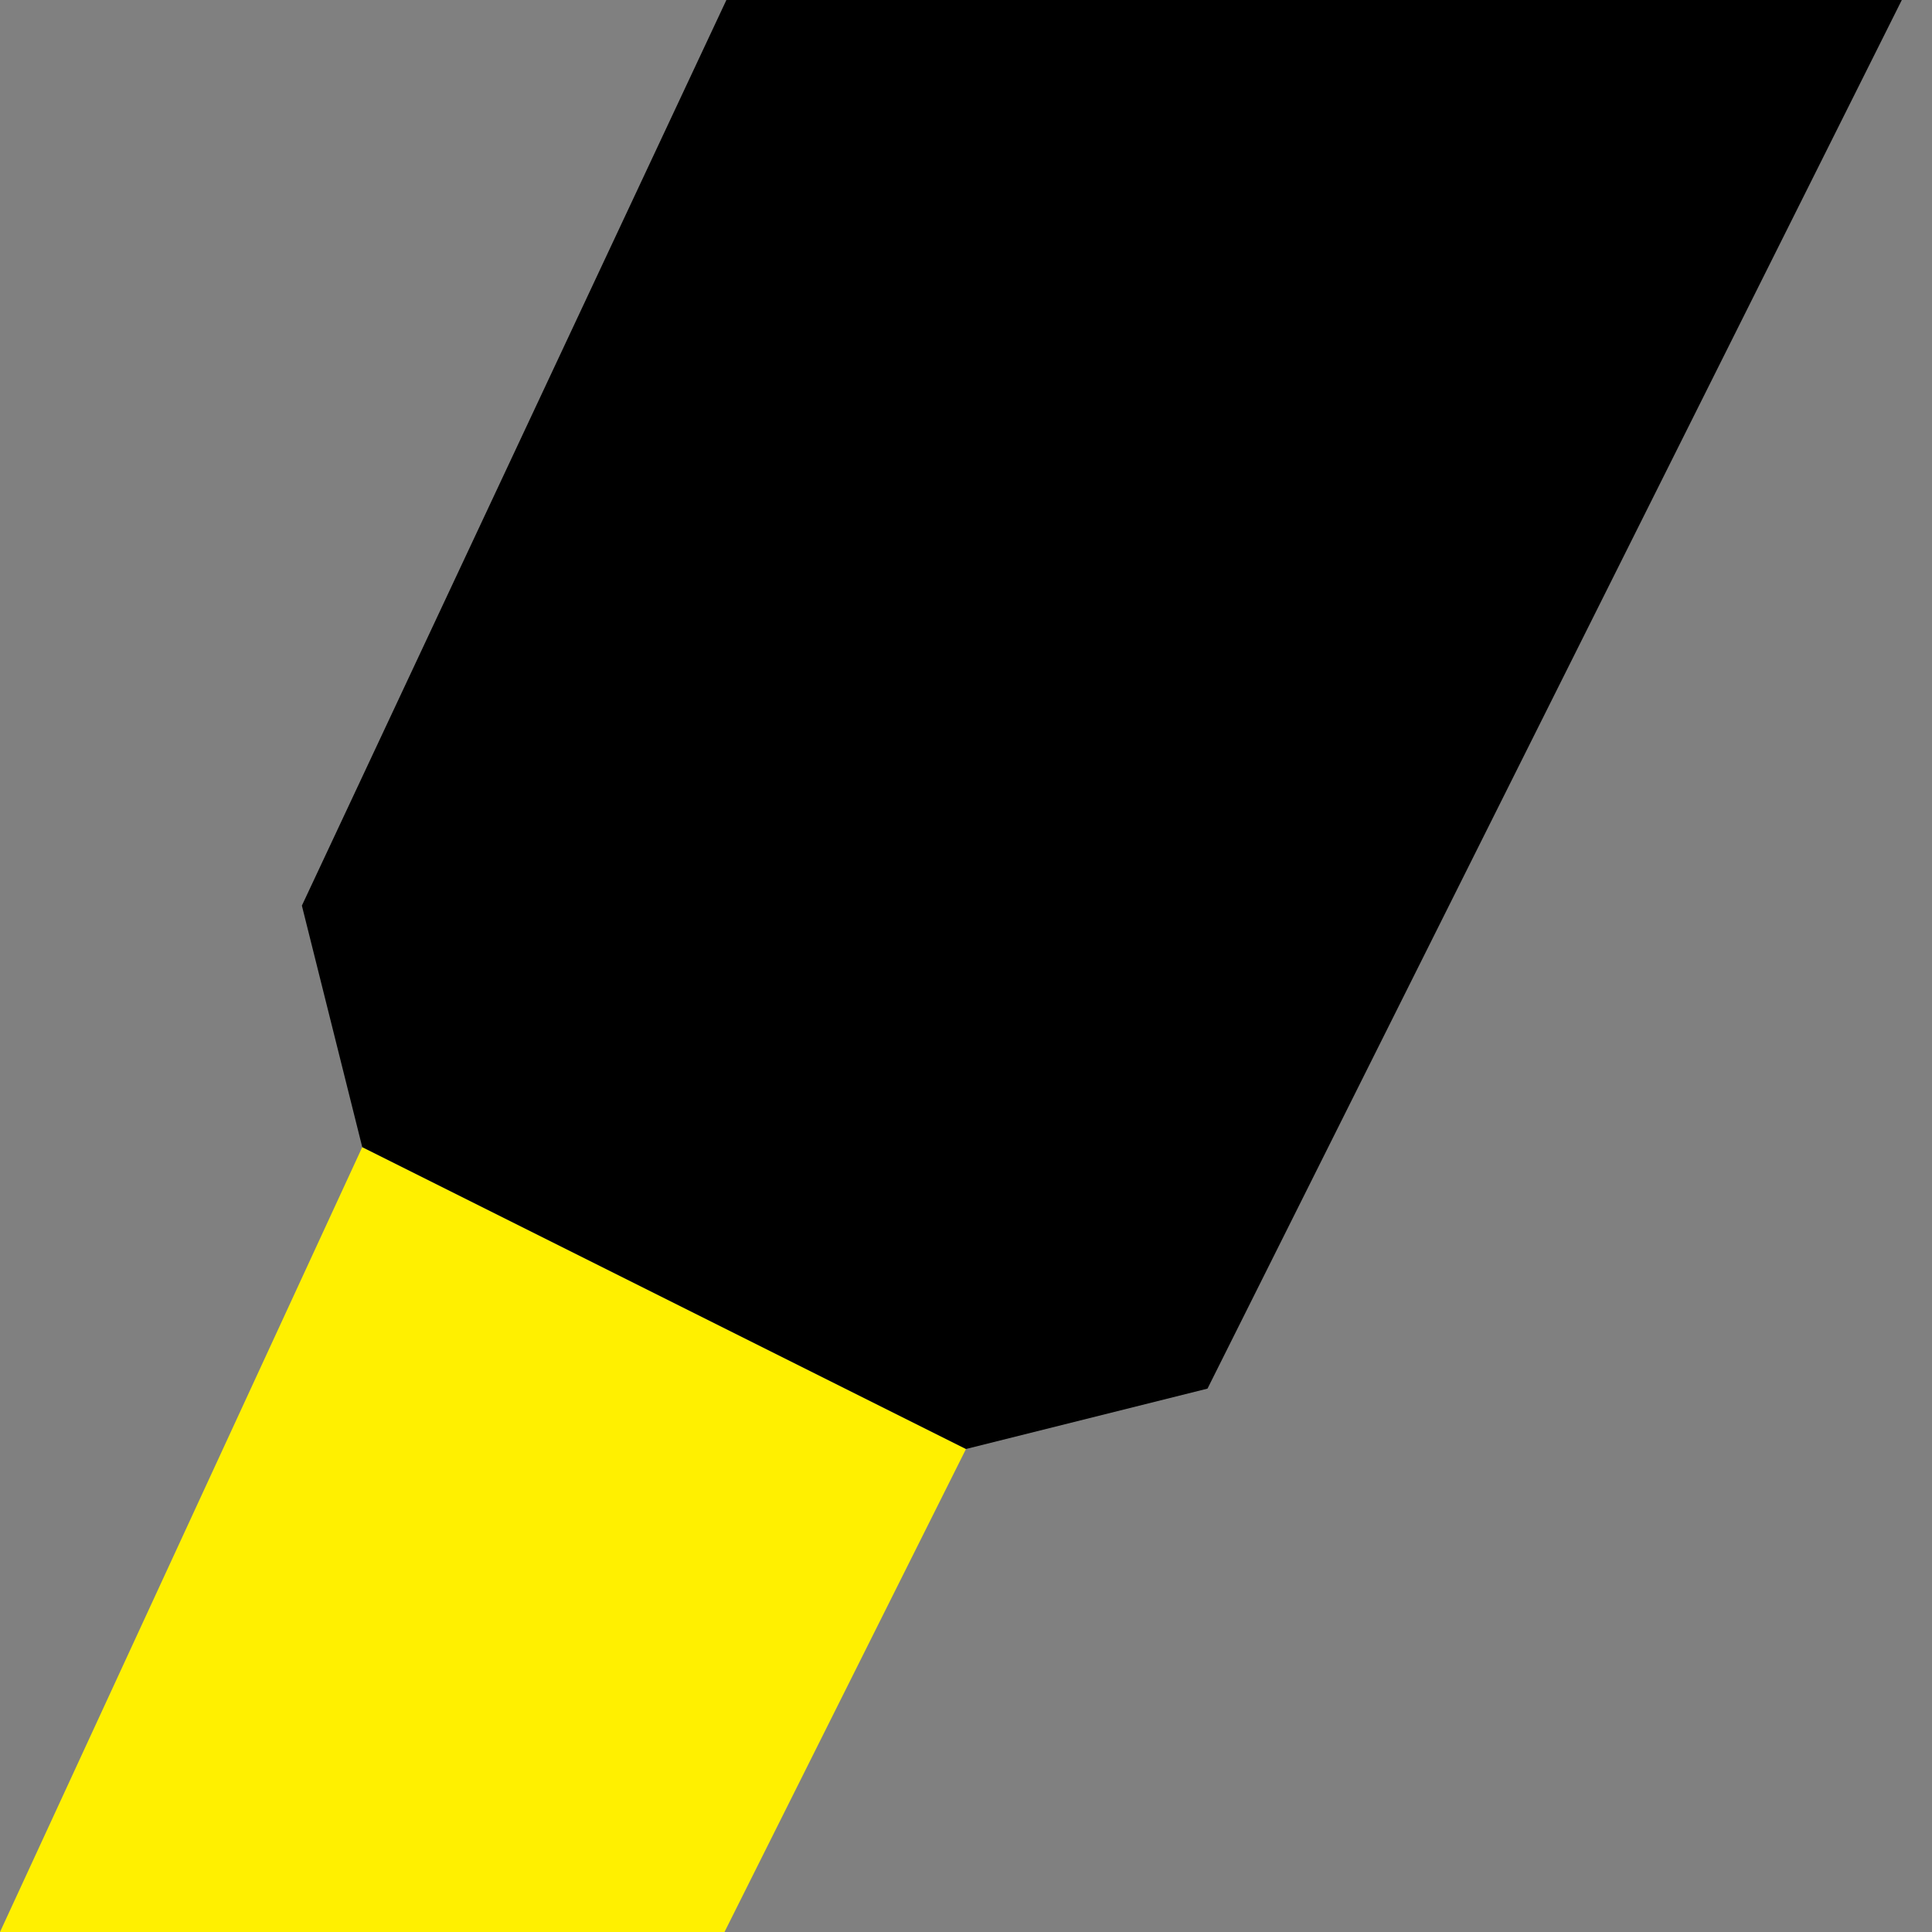 <svg xmlns="http://www.w3.org/2000/svg" width="16" height="16">
    <rect width="100%" height="100%" fill="#808080" stroke="none"/>
    <path d="m 0,16 l 6,0 2,-4 -5,-2.5 z" fill="#fff000" />
    <path d="m 8,12 l 2,-0.5 10,-20 -10,0 L 2.5,7.5 l 0.5,2 z" fill="#000000" />
</svg>

